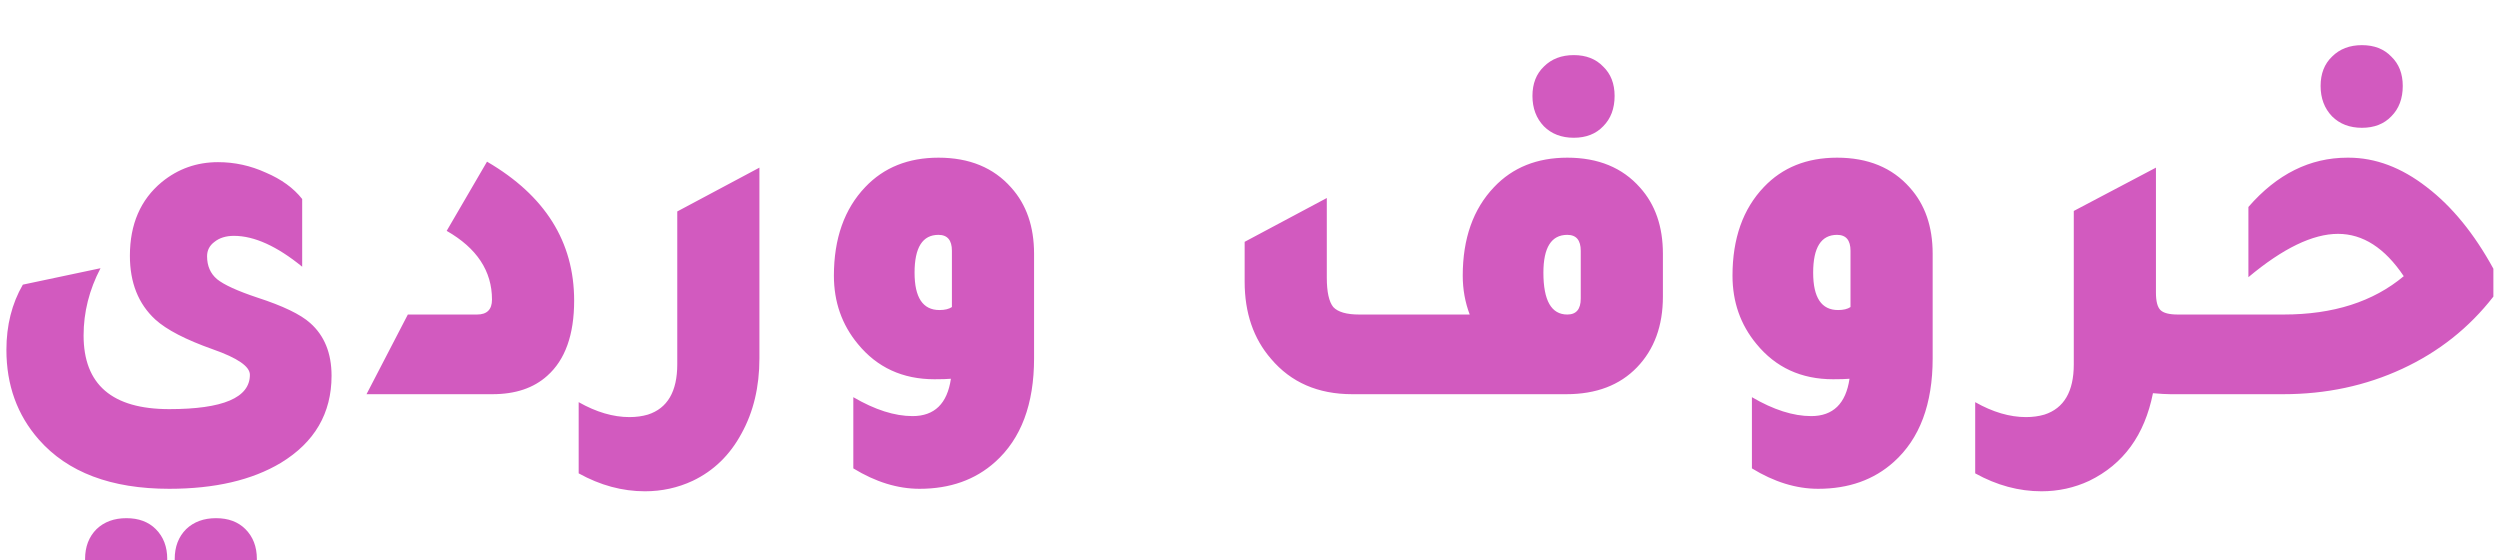 <svg width="241" height="54" viewBox="0 0 241 54" fill="none" xmlns="http://www.w3.org/2000/svg">
<g filter="url(#filter0_i_3_9)">
<path d="M29.13 21.712C26.698 19.728 24.506 18.736 22.554 18.736C21.786 18.736 21.162 18.928 20.682 19.312C20.202 19.664 19.962 20.128 19.962 20.704C19.962 21.632 20.282 22.368 20.922 22.912C21.594 23.456 22.89 24.048 24.81 24.688C27.274 25.488 28.97 26.304 29.898 27.136C31.274 28.352 31.962 30.048 31.962 32.224C31.962 35.84 30.33 38.64 27.066 40.624C24.282 42.288 20.698 43.12 16.314 43.12C10.714 43.12 6.522 41.536 3.738 38.368C1.658 36 0.618 33.12 0.618 29.728C0.618 27.36 1.146 25.264 2.202 23.44L9.69 21.856C8.602 23.936 8.058 26.096 8.058 28.336C8.058 33.072 10.81 35.44 16.314 35.44C21.498 35.44 24.09 34.336 24.09 32.128C24.09 31.328 22.906 30.512 20.538 29.68C17.914 28.752 16.058 27.792 14.97 26.8C13.338 25.296 12.522 23.248 12.522 20.656C12.522 17.616 13.546 15.248 15.594 13.552C17.162 12.272 18.97 11.632 21.018 11.632C22.618 11.632 24.154 11.968 25.626 12.64C27.13 13.28 28.298 14.128 29.13 15.184V21.712ZM12.186 53.92C11.002 53.92 10.042 53.536 9.306 52.768C8.57 52.032 8.202 51.072 8.202 49.888C8.202 48.704 8.57 47.744 9.306 47.008C10.042 46.304 11.002 45.952 12.186 45.952C13.37 45.952 14.314 46.304 15.018 47.008C15.754 47.744 16.122 48.704 16.122 49.888C16.122 51.104 15.754 52.08 15.018 52.816C14.314 53.552 13.37 53.92 12.186 53.92ZM20.826 53.92C19.642 53.92 18.682 53.536 17.946 52.768C17.21 52.032 16.842 51.072 16.842 49.888C16.842 48.704 17.21 47.744 17.946 47.008C18.682 46.304 19.642 45.952 20.826 45.952C22.01 45.952 22.954 46.304 23.658 47.008C24.394 47.744 24.762 48.704 24.762 49.888C24.762 51.104 24.394 52.08 23.658 52.816C22.954 53.552 22.01 53.92 20.826 53.92ZM35.332 34L39.316 26.32H45.988C46.948 26.32 47.428 25.84 47.428 24.88C47.428 22.128 45.972 19.92 43.06 18.256L46.948 11.584C52.548 14.848 55.348 19.312 55.348 24.976C55.348 28.272 54.484 30.688 52.756 32.224C51.444 33.408 49.684 34 47.476 34H35.332ZM73.208 30.544C73.208 33.296 72.632 35.712 71.48 37.792C70.36 39.872 68.792 41.392 66.776 42.352C65.336 43.024 63.8 43.36 62.168 43.36C59.992 43.36 57.864 42.784 55.784 41.632V34.768C57.48 35.728 59.112 36.208 60.68 36.208C61.32 36.208 61.912 36.128 62.456 35.968C64.344 35.36 65.288 33.744 65.288 31.12V16.384L73.208 12.16V30.544ZM91.668 32.512C91.316 32.544 90.788 32.56 90.084 32.56C87.012 32.56 84.548 31.424 82.692 29.152C81.156 27.296 80.388 25.104 80.388 22.576C80.388 18.992 81.396 16.144 83.412 14.032C85.204 12.144 87.556 11.2 90.468 11.2C93.444 11.2 95.78 12.16 97.476 14.08C98.948 15.712 99.684 17.84 99.684 20.464V30.544C99.684 34.96 98.436 38.288 95.94 40.528C94.02 42.256 91.588 43.12 88.644 43.12C86.532 43.12 84.404 42.464 82.26 41.152V34.288C84.34 35.504 86.244 36.112 87.972 36.112C90.084 36.112 91.316 34.912 91.668 32.512ZM91.764 20.176C91.764 19.152 91.332 18.64 90.468 18.64C88.932 18.64 88.164 19.856 88.164 22.288C88.164 24.688 88.964 25.888 90.564 25.888C91.076 25.888 91.476 25.792 91.764 25.6V20.176ZM151.712 9.28C150.528 9.28 149.568 8.912 148.832 8.176C148.096 7.408 147.728 6.432 147.728 5.248C147.728 4.064 148.096 3.12 148.832 2.416C149.568 1.68 150.528 1.312 151.712 1.312C152.896 1.312 153.84 1.68 154.544 2.416C155.28 3.12 155.648 4.064 155.648 5.248C155.648 6.464 155.28 7.44 154.544 8.176C153.84 8.912 152.896 9.28 151.712 9.28ZM130.352 34C127.056 34 124.448 32.864 122.528 30.592C120.832 28.64 119.984 26.16 119.984 23.152V19.312L127.904 15.088V22.768C127.904 24.144 128.112 25.088 128.528 25.6C128.976 26.08 129.808 26.32 131.024 26.32H141.68C141.232 25.136 141.008 23.888 141.008 22.576C141.008 18.992 142.016 16.144 144.032 14.032C145.824 12.144 148.176 11.2 151.088 11.2C154.064 11.2 156.4 12.16 158.096 14.08C159.568 15.712 160.304 17.84 160.304 20.464V24.592C160.304 27.408 159.472 29.68 157.808 31.408C156.144 33.136 153.872 34 150.992 34H130.352ZM152.384 20.176C152.384 19.152 151.952 18.64 151.088 18.64C149.552 18.64 148.784 19.856 148.784 22.288C148.784 24.976 149.552 26.32 151.088 26.32C151.952 26.32 152.384 25.808 152.384 24.784V20.176ZM178.293 32.512C177.941 32.544 177.413 32.56 176.709 32.56C173.637 32.56 171.173 31.424 169.317 29.152C167.781 27.296 167.013 25.104 167.013 22.576C167.013 18.992 168.021 16.144 170.037 14.032C171.829 12.144 174.181 11.2 177.093 11.2C180.069 11.2 182.405 12.16 184.101 14.08C185.573 15.712 186.309 17.84 186.309 20.464V30.544C186.309 34.96 185.061 38.288 182.565 40.528C180.645 42.256 178.213 43.12 175.269 43.12C173.157 43.12 171.029 42.464 168.885 41.152V34.288C170.965 35.504 172.869 36.112 174.597 36.112C176.709 36.112 177.941 34.912 178.293 32.512ZM178.389 20.176C178.389 19.152 177.957 18.64 177.093 18.64C175.557 18.64 174.789 19.856 174.789 22.288C174.789 24.688 175.589 25.888 177.189 25.888C177.701 25.888 178.101 25.792 178.389 25.6V20.176ZM209.945 26.32H214.409V34H209.225C208.809 34 208.249 33.968 207.545 33.904C206.745 37.936 204.697 40.752 201.401 42.352C199.961 43.024 198.425 43.36 196.793 43.36C194.617 43.36 192.489 42.784 190.409 41.632V34.768C192.105 35.728 193.737 36.208 195.305 36.208C195.945 36.208 196.537 36.128 197.081 35.968C198.969 35.36 199.913 33.744 199.913 31.12V16.336L207.833 12.16V24.208C207.833 25.04 207.977 25.6 208.265 25.888C208.553 26.176 209.113 26.32 209.945 26.32ZM227.69 8.32C226.506 8.32 225.546 7.952 224.81 7.216C224.074 6.448 223.706 5.472 223.706 4.288C223.706 3.104 224.074 2.16 224.81 1.456C225.546 0.72 226.506 0.352 227.69 0.352C228.874 0.352 229.818 0.72 230.522 1.456C231.258 2.16 231.626 3.104 231.626 4.288C231.626 5.504 231.258 6.48 230.522 7.216C229.818 7.952 228.874 8.32 227.69 8.32ZM213.434 34V26.32H220.154C224.922 26.32 228.778 25.088 231.722 22.624C229.898 19.904 227.786 18.544 225.386 18.544C222.954 18.544 220.074 19.936 216.746 22.72V15.952C219.498 12.784 222.682 11.2 226.298 11.2H226.394C228.986 11.2 231.498 12.144 233.93 14.032C236.362 15.888 238.506 18.512 240.362 21.904V24.592C238.026 27.6 235.098 29.92 231.578 31.552C228.058 33.184 224.234 34 220.106 34H213.434Z" fill="#D25ABF"/>
</g>
<defs>
<filter id="filter0_i_3_9" x="0.618" y="0.352" width="239.744" height="57.568" filterUnits="userSpaceOnUse" color-interpolation-filters="sRGB">
<feFlood flood-opacity="0" result="BackgroundImageFix"/>
<feBlend mode="normal" in="SourceGraphic" in2="BackgroundImageFix" result="shape"/>
<feColorMatrix in="SourceAlpha" type="matrix" values="0 0 0 0 0 0 0 0 0 0 0 0 0 0 0 0 0 0 127 0" result="hardAlpha"/>
<feOffset dy="4"/>
<feGaussianBlur stdDeviation="2"/>
<feComposite in2="hardAlpha" operator="arithmetic" k2="-1" k3="1"/>
<feColorMatrix type="matrix" values="0 0 0 0 0 0 0 0 0 0 0 0 0 0 0 0 0 0 0.25 0"/>
<feBlend mode="normal" in2="shape" result="effect1_innerShadow_3_9"/>
</filter>
</defs>
</svg>
